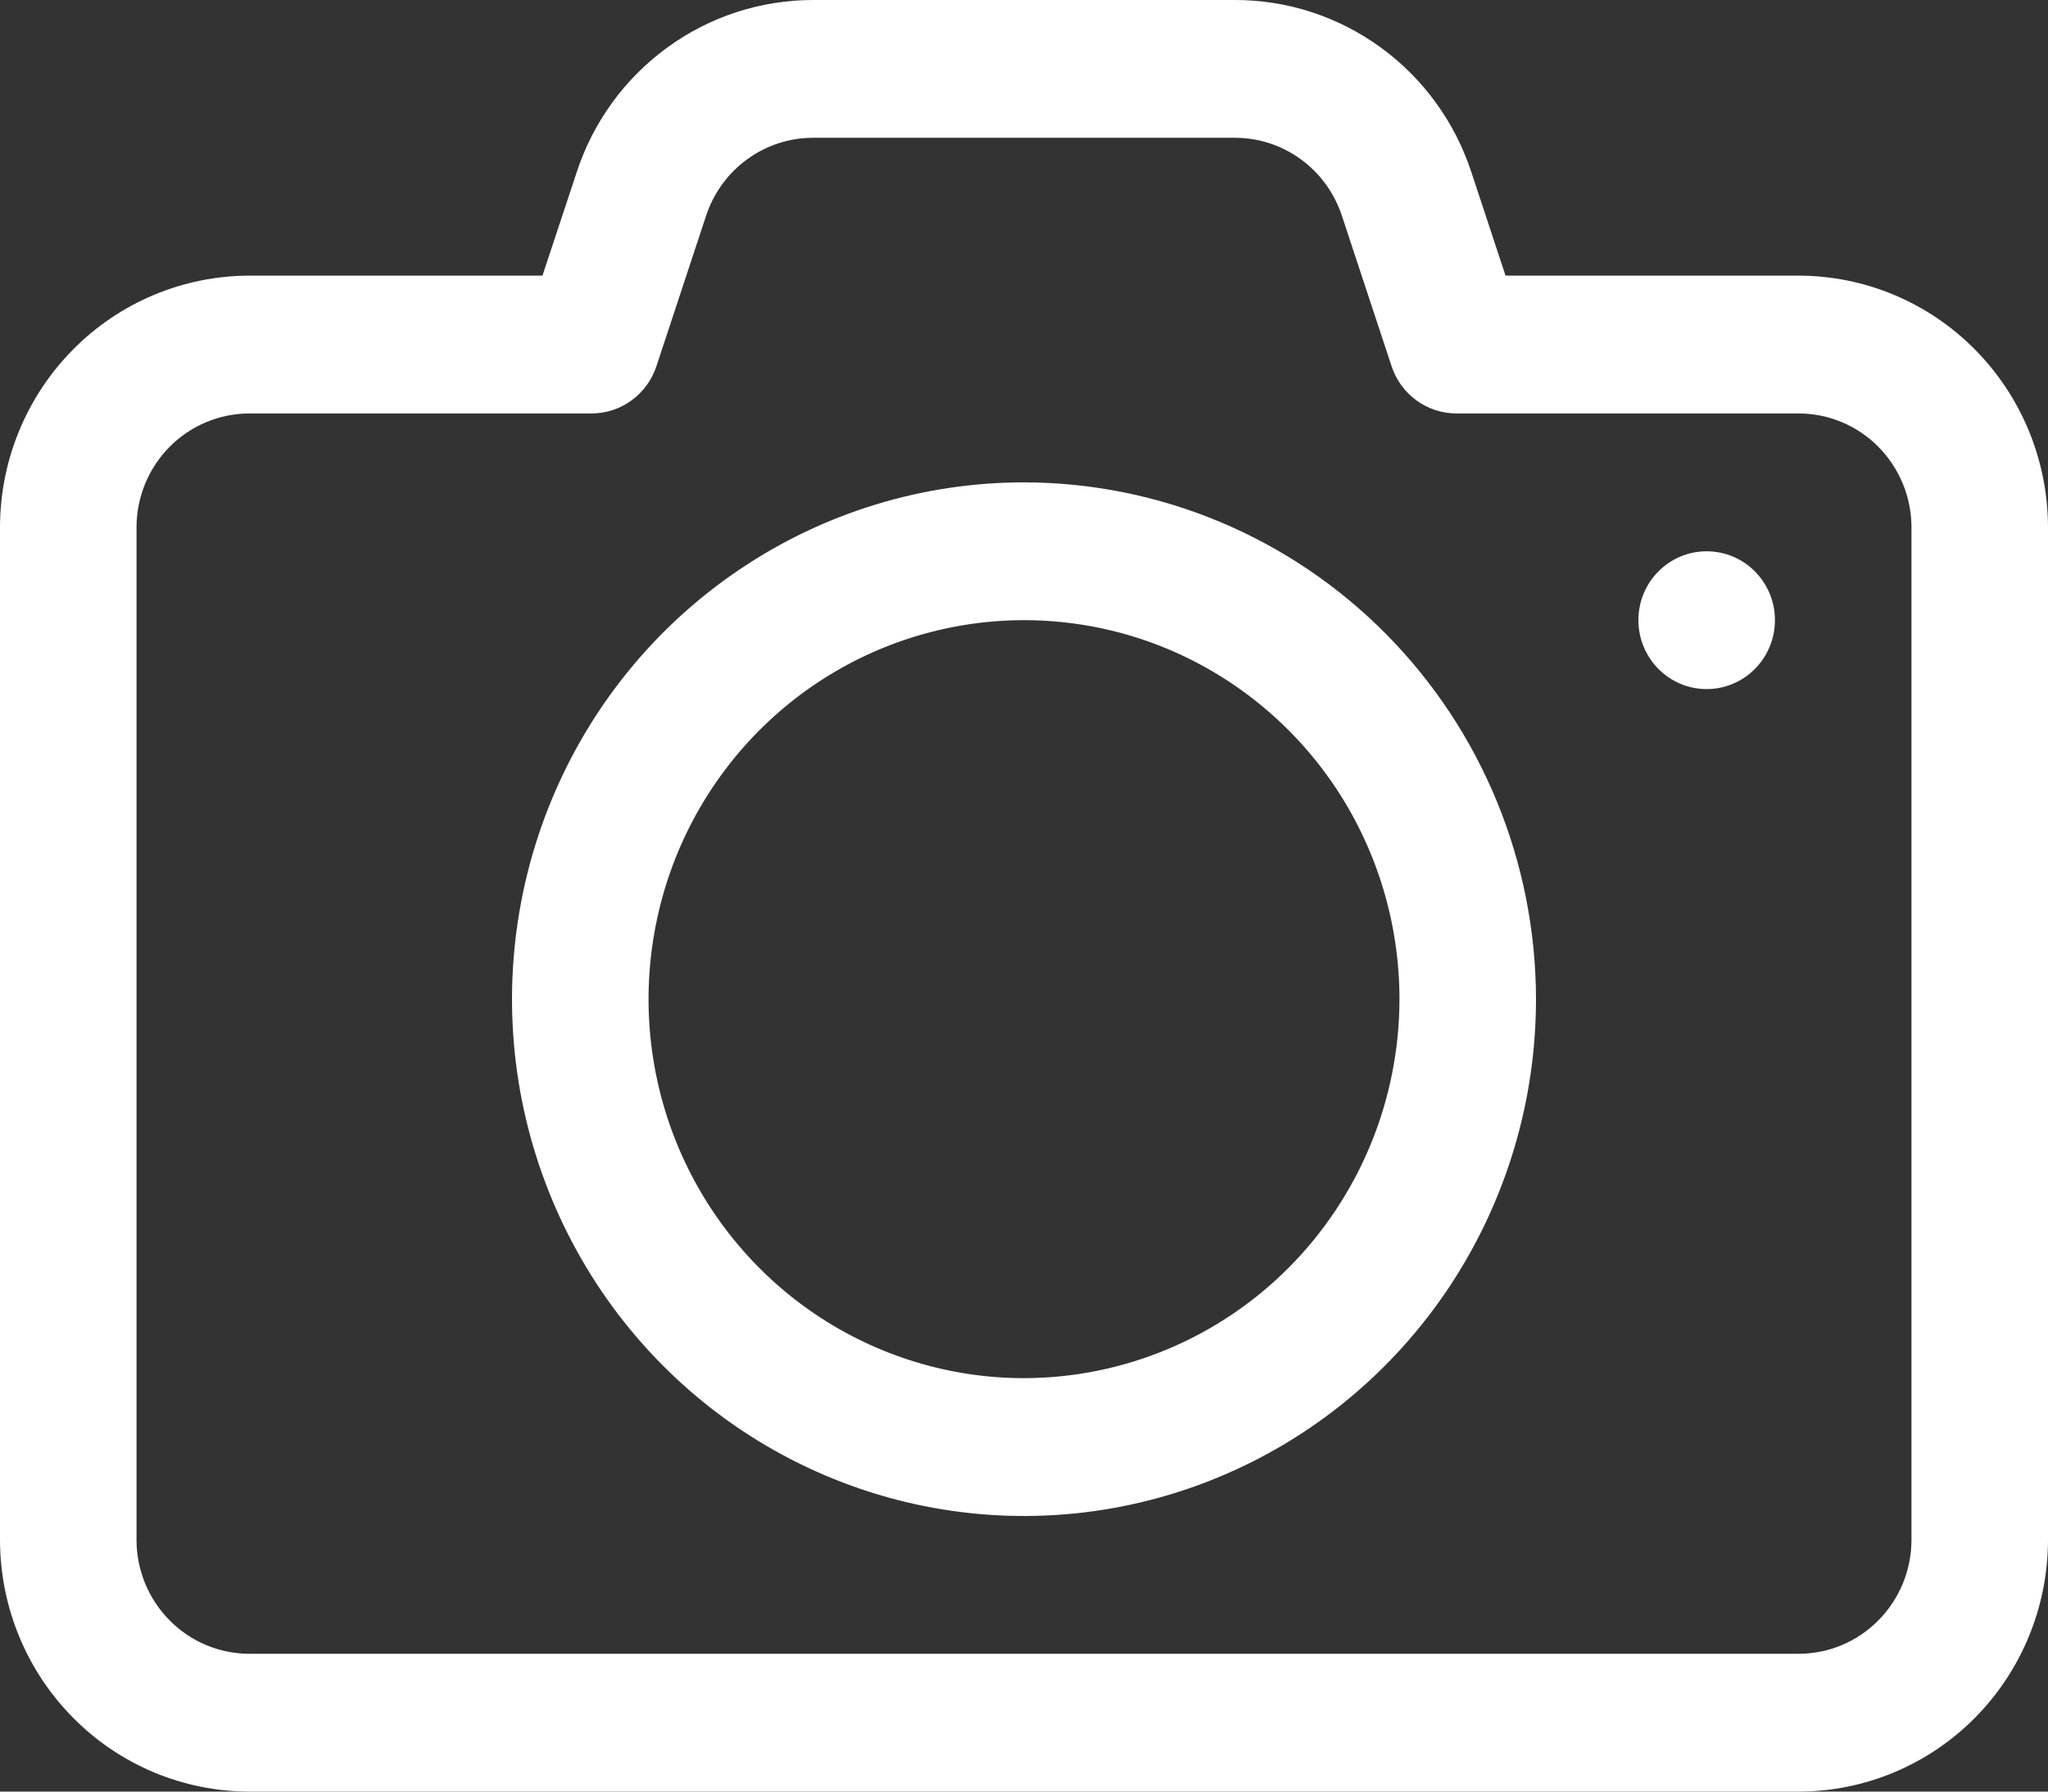 <svg width="24" height="21" viewBox="0 0 24 21" fill="none" xmlns="http://www.w3.org/2000/svg">
<rect x="0" y="0" width="24" height="21" fill="#333333" stroke="none"/>
<path d="M21.078 3.231H17.643L17.243 2.019C17.05 1.431 16.679 0.919 16.181 0.557C15.683 0.194 15.085 -0.001 14.471 2.25267e-06H9.529C8.915 -0 8.317 0.194 7.82 0.557C7.322 0.919 6.95 1.431 6.758 2.019L6.357 3.231H2.922C2.147 3.232 1.404 3.543 0.857 4.096C0.309 4.649 0.001 5.398 0 6.18V18.053C0.002 18.835 0.31 19.584 0.858 20.136C1.405 20.689 2.148 20.999 2.922 21H21.082C21.856 20.998 22.598 20.687 23.145 20.134C23.692 19.581 23.999 18.832 24 18.05V6.177C23.998 5.396 23.69 4.647 23.142 4.095C22.595 3.542 21.852 3.232 21.078 3.231ZM22.4 18.05C22.4 18.404 22.26 18.743 22.012 18.993C21.765 19.244 21.429 19.384 21.078 19.385H2.922C2.571 19.384 2.235 19.244 1.988 18.993C1.74 18.743 1.6 18.404 1.6 18.05V6.177C1.601 5.824 1.741 5.486 1.989 5.236C2.236 4.987 2.572 4.847 2.922 4.846H6.934C7.101 4.846 7.265 4.793 7.401 4.693C7.537 4.594 7.639 4.454 7.692 4.294L8.275 2.527C8.363 2.262 8.531 2.03 8.756 1.867C8.981 1.703 9.251 1.615 9.529 1.615H14.471C14.749 1.615 15.019 1.703 15.244 1.867C15.469 2.031 15.637 2.262 15.725 2.528L16.308 4.294C16.361 4.454 16.463 4.594 16.599 4.693C16.735 4.793 16.899 4.846 17.066 4.846H21.078C21.429 4.847 21.765 4.987 22.012 5.237C22.26 5.488 22.4 5.827 22.4 6.18V18.05Z" fill="white"/>
<path d="M12 5.654C10.813 5.654 9.653 6.009 8.667 6.675C7.68 7.34 6.911 8.286 6.457 9.393C6.003 10.5 5.884 11.718 6.115 12.893C6.347 14.068 6.918 15.148 7.757 15.995C8.596 16.842 9.666 17.419 10.829 17.653C11.993 17.887 13.2 17.767 14.296 17.308C15.393 16.85 16.329 16.073 16.989 15.077C17.648 14.081 18 12.91 18 11.711C17.998 10.105 17.366 8.566 16.241 7.43C15.116 6.294 13.591 5.656 12 5.654ZM12 16.154C11.13 16.154 10.279 15.893 9.555 15.405C8.832 14.917 8.268 14.223 7.935 13.412C7.602 12.6 7.515 11.707 7.685 10.845C7.854 9.983 8.273 9.192 8.889 8.57C9.504 7.949 10.288 7.526 11.142 7.355C11.995 7.183 12.88 7.271 13.684 7.607C14.488 7.944 15.175 8.513 15.659 9.243C16.142 9.974 16.4 10.833 16.4 11.711C16.399 12.889 15.935 14.018 15.11 14.851C14.285 15.684 13.167 16.152 12 16.154Z" fill="white"/>
<path d="M20 8.077C20.442 8.077 20.8 7.715 20.8 7.269C20.8 6.823 20.442 6.462 20 6.462C19.558 6.462 19.2 6.823 19.2 7.269C19.2 7.715 19.558 8.077 20 8.077Z" fill="white"/>
</svg>
